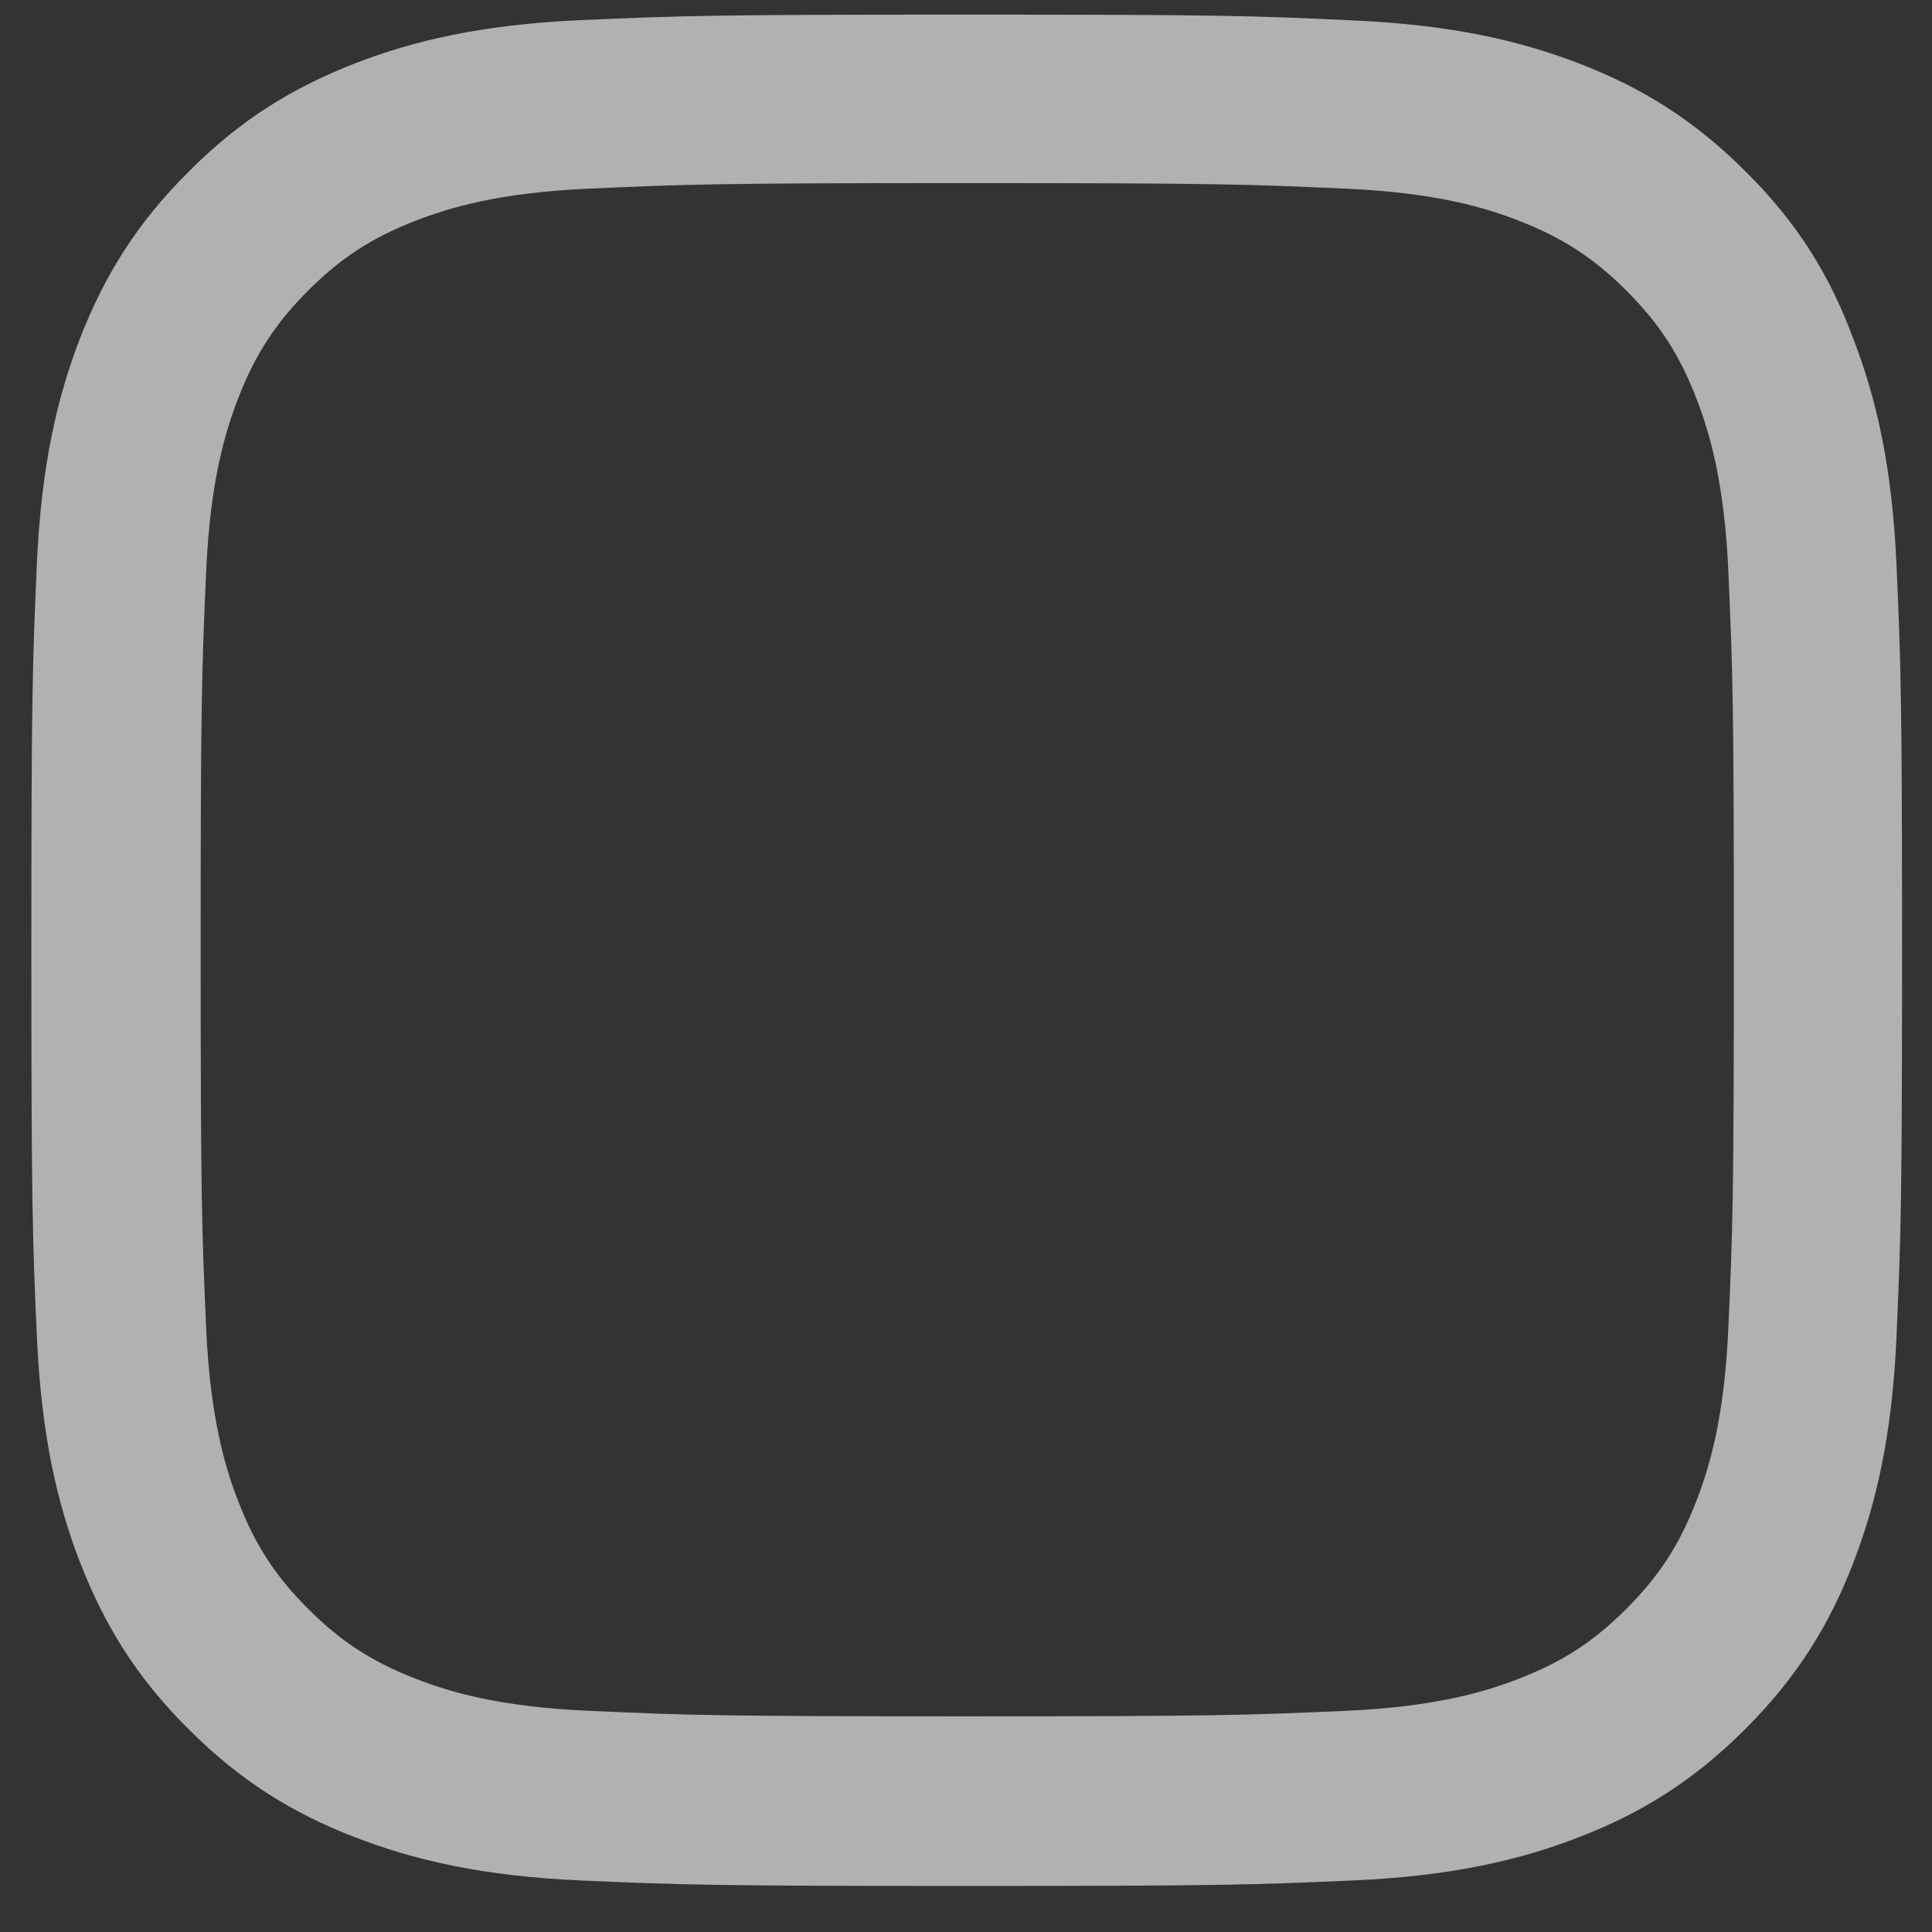 <svg width="30" height="30" viewBox="0 0 30 30" fill="none" xmlns="http://www.w3.org/2000/svg">
<rect x="0" y="0" width="30" height="30" fill="#333333" stroke="none"/>
<path d="M15.019 2.843C18.902 2.843 19.362 2.861 20.889 2.929C22.308 2.991 23.075 3.229 23.585 3.428C24.261 3.689 24.749 4.007 25.254 4.512C25.765 5.023 26.078 5.506 26.339 6.181C26.537 6.692 26.776 7.464 26.838 8.878C26.906 10.41 26.923 10.87 26.923 14.747C26.923 18.63 26.906 19.09 26.838 20.617C26.776 22.036 26.537 22.802 26.339 23.313C26.078 23.989 25.76 24.477 25.254 24.982C24.744 25.493 24.261 25.805 23.585 26.067C23.075 26.265 22.302 26.504 20.889 26.566C19.356 26.634 18.897 26.651 15.019 26.651C11.137 26.651 10.677 26.634 9.15 26.566C7.731 26.504 6.964 26.265 6.453 26.067C5.778 25.805 5.29 25.488 4.785 24.982C4.274 24.471 3.961 23.989 3.7 23.313C3.502 22.802 3.263 22.03 3.201 20.617C3.133 19.084 3.116 18.625 3.116 14.747C3.116 10.864 3.133 10.405 3.201 8.878C3.263 7.459 3.502 6.692 3.7 6.181C3.961 5.506 4.279 5.018 4.785 4.512C5.295 4.002 5.778 3.689 6.453 3.428C6.964 3.229 7.736 2.991 9.15 2.929C10.677 2.861 11.137 2.843 15.019 2.843ZM15.019 0.227C11.074 0.227 10.58 0.244 9.031 0.312C7.487 0.38 6.425 0.63 5.505 0.987C4.546 1.362 3.734 1.856 2.928 2.668C2.116 3.474 1.623 4.285 1.248 5.239C0.89 6.164 0.641 7.22 0.572 8.764C0.504 10.32 0.487 10.813 0.487 14.759C0.487 18.704 0.504 19.198 0.572 20.747C0.641 22.292 0.89 23.353 1.248 24.273C1.623 25.232 2.116 26.044 2.928 26.85C3.734 27.656 4.546 28.155 5.5 28.524C6.425 28.882 7.481 29.132 9.025 29.2C10.575 29.268 11.069 29.285 15.014 29.285C18.959 29.285 19.453 29.268 21.003 29.2C22.547 29.132 23.608 28.882 24.528 28.524C25.481 28.155 26.293 27.656 27.099 26.85C27.905 26.044 28.405 25.232 28.774 24.278C29.131 23.353 29.381 22.297 29.449 20.753C29.517 19.203 29.535 18.71 29.535 14.764C29.535 10.819 29.517 10.325 29.449 8.776C29.381 7.232 29.131 6.17 28.774 5.25C28.416 4.285 27.922 3.474 27.111 2.668C26.305 1.861 25.493 1.362 24.539 0.993C23.614 0.635 22.558 0.386 21.014 0.317C19.459 0.244 18.965 0.227 15.019 0.227Z" fill="white" fill-opacity="0.62"/>
</svg>
